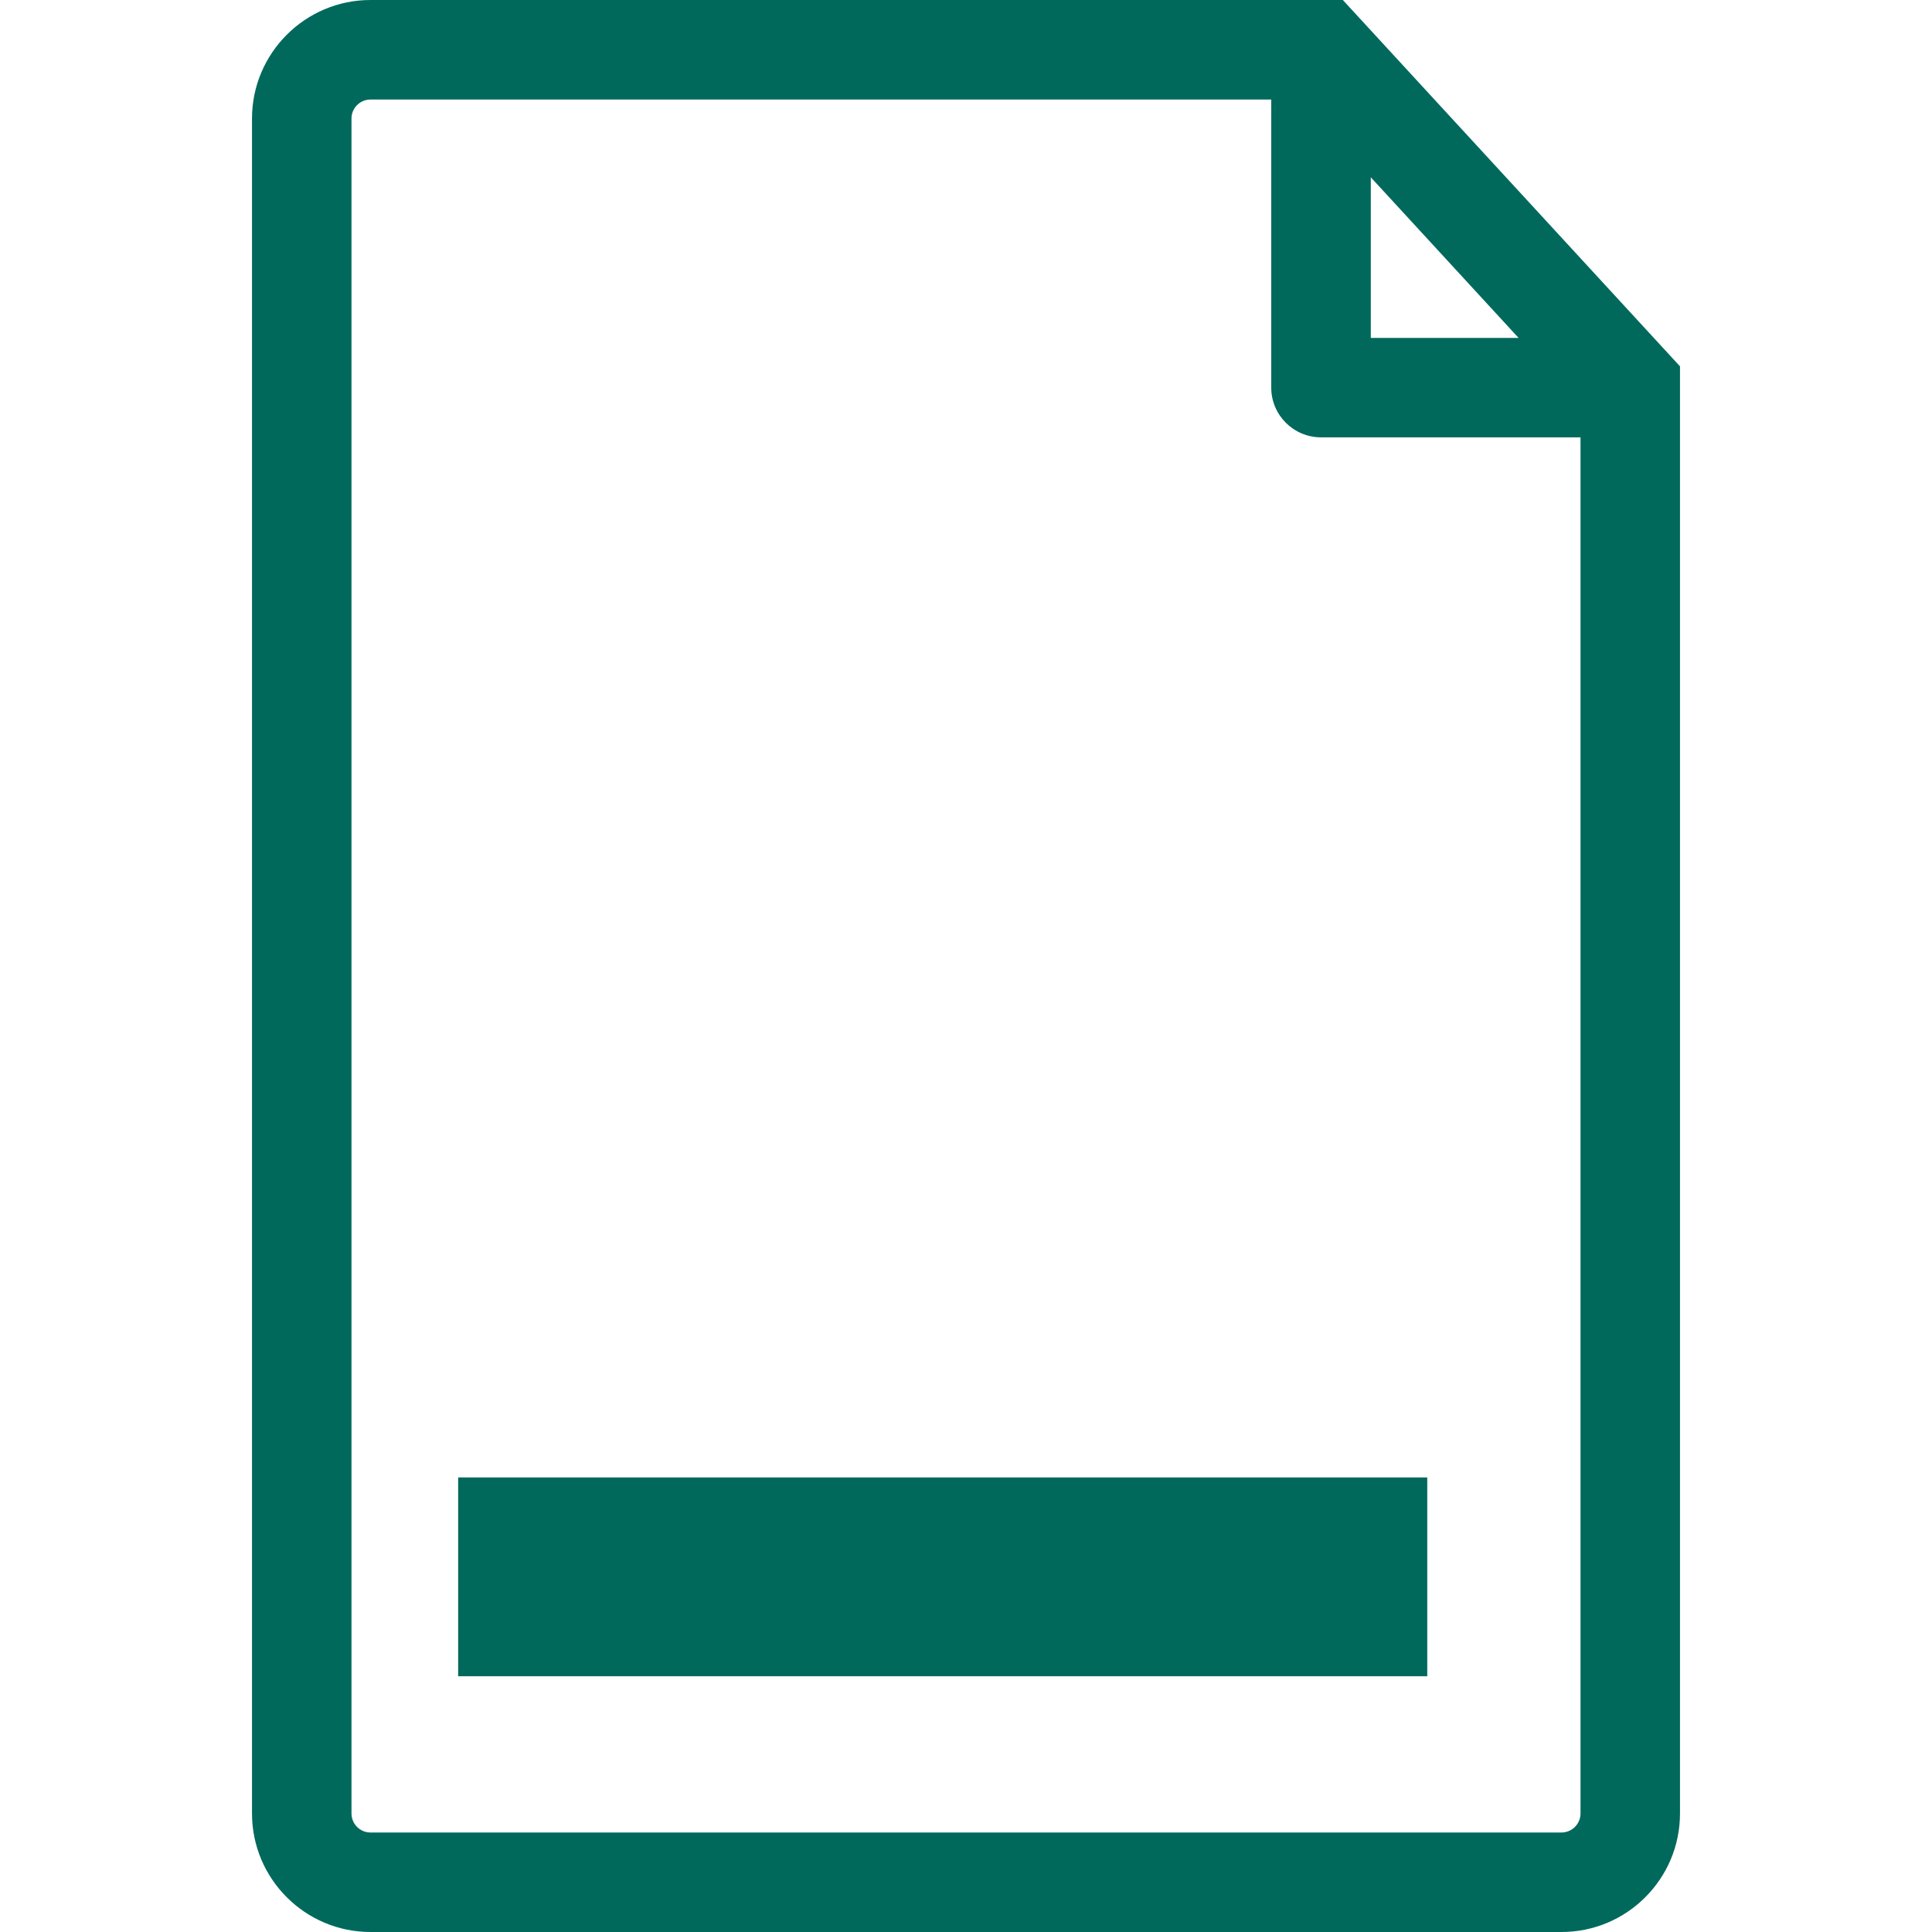 <?xml version="1.0"?>
<svg xmlns="http://www.w3.org/2000/svg" xmlns:xlink="http://www.w3.org/1999/xlink" version="1.1" id="Capa_1" x="0px" y="0px" width="512px" height="512px" viewBox="0 0 470.586 470.586" style="enable-background:new 0 0 470.586 470.586;" xml:space="preserve"><g><g>
	<path d="M327.081,0H90.234c-15.9,0-28.853,12.959-28.853,28.859v412.863c0,15.924,12.953,28.863,28.853,28.863H380.35   c15.917,0,28.855-12.939,28.855-28.863V89.234L327.081,0z M333.891,43.184l35.996,39.121h-35.996V43.184z M384.972,441.723   c0,2.542-2.081,4.629-4.635,4.629H90.234c-2.547,0-4.619-2.087-4.619-4.629V28.859c0-2.548,2.072-4.613,4.619-4.613h219.411v70.181   c0,6.682,5.443,12.099,12.129,12.099h63.198V441.723z M111.593,359.871h236.052v48.421H111.593V359.871z" data-original="#000000" class="active-path" data-old_color="#00695c" fill="#00695c"/>
</g></g> </svg>
